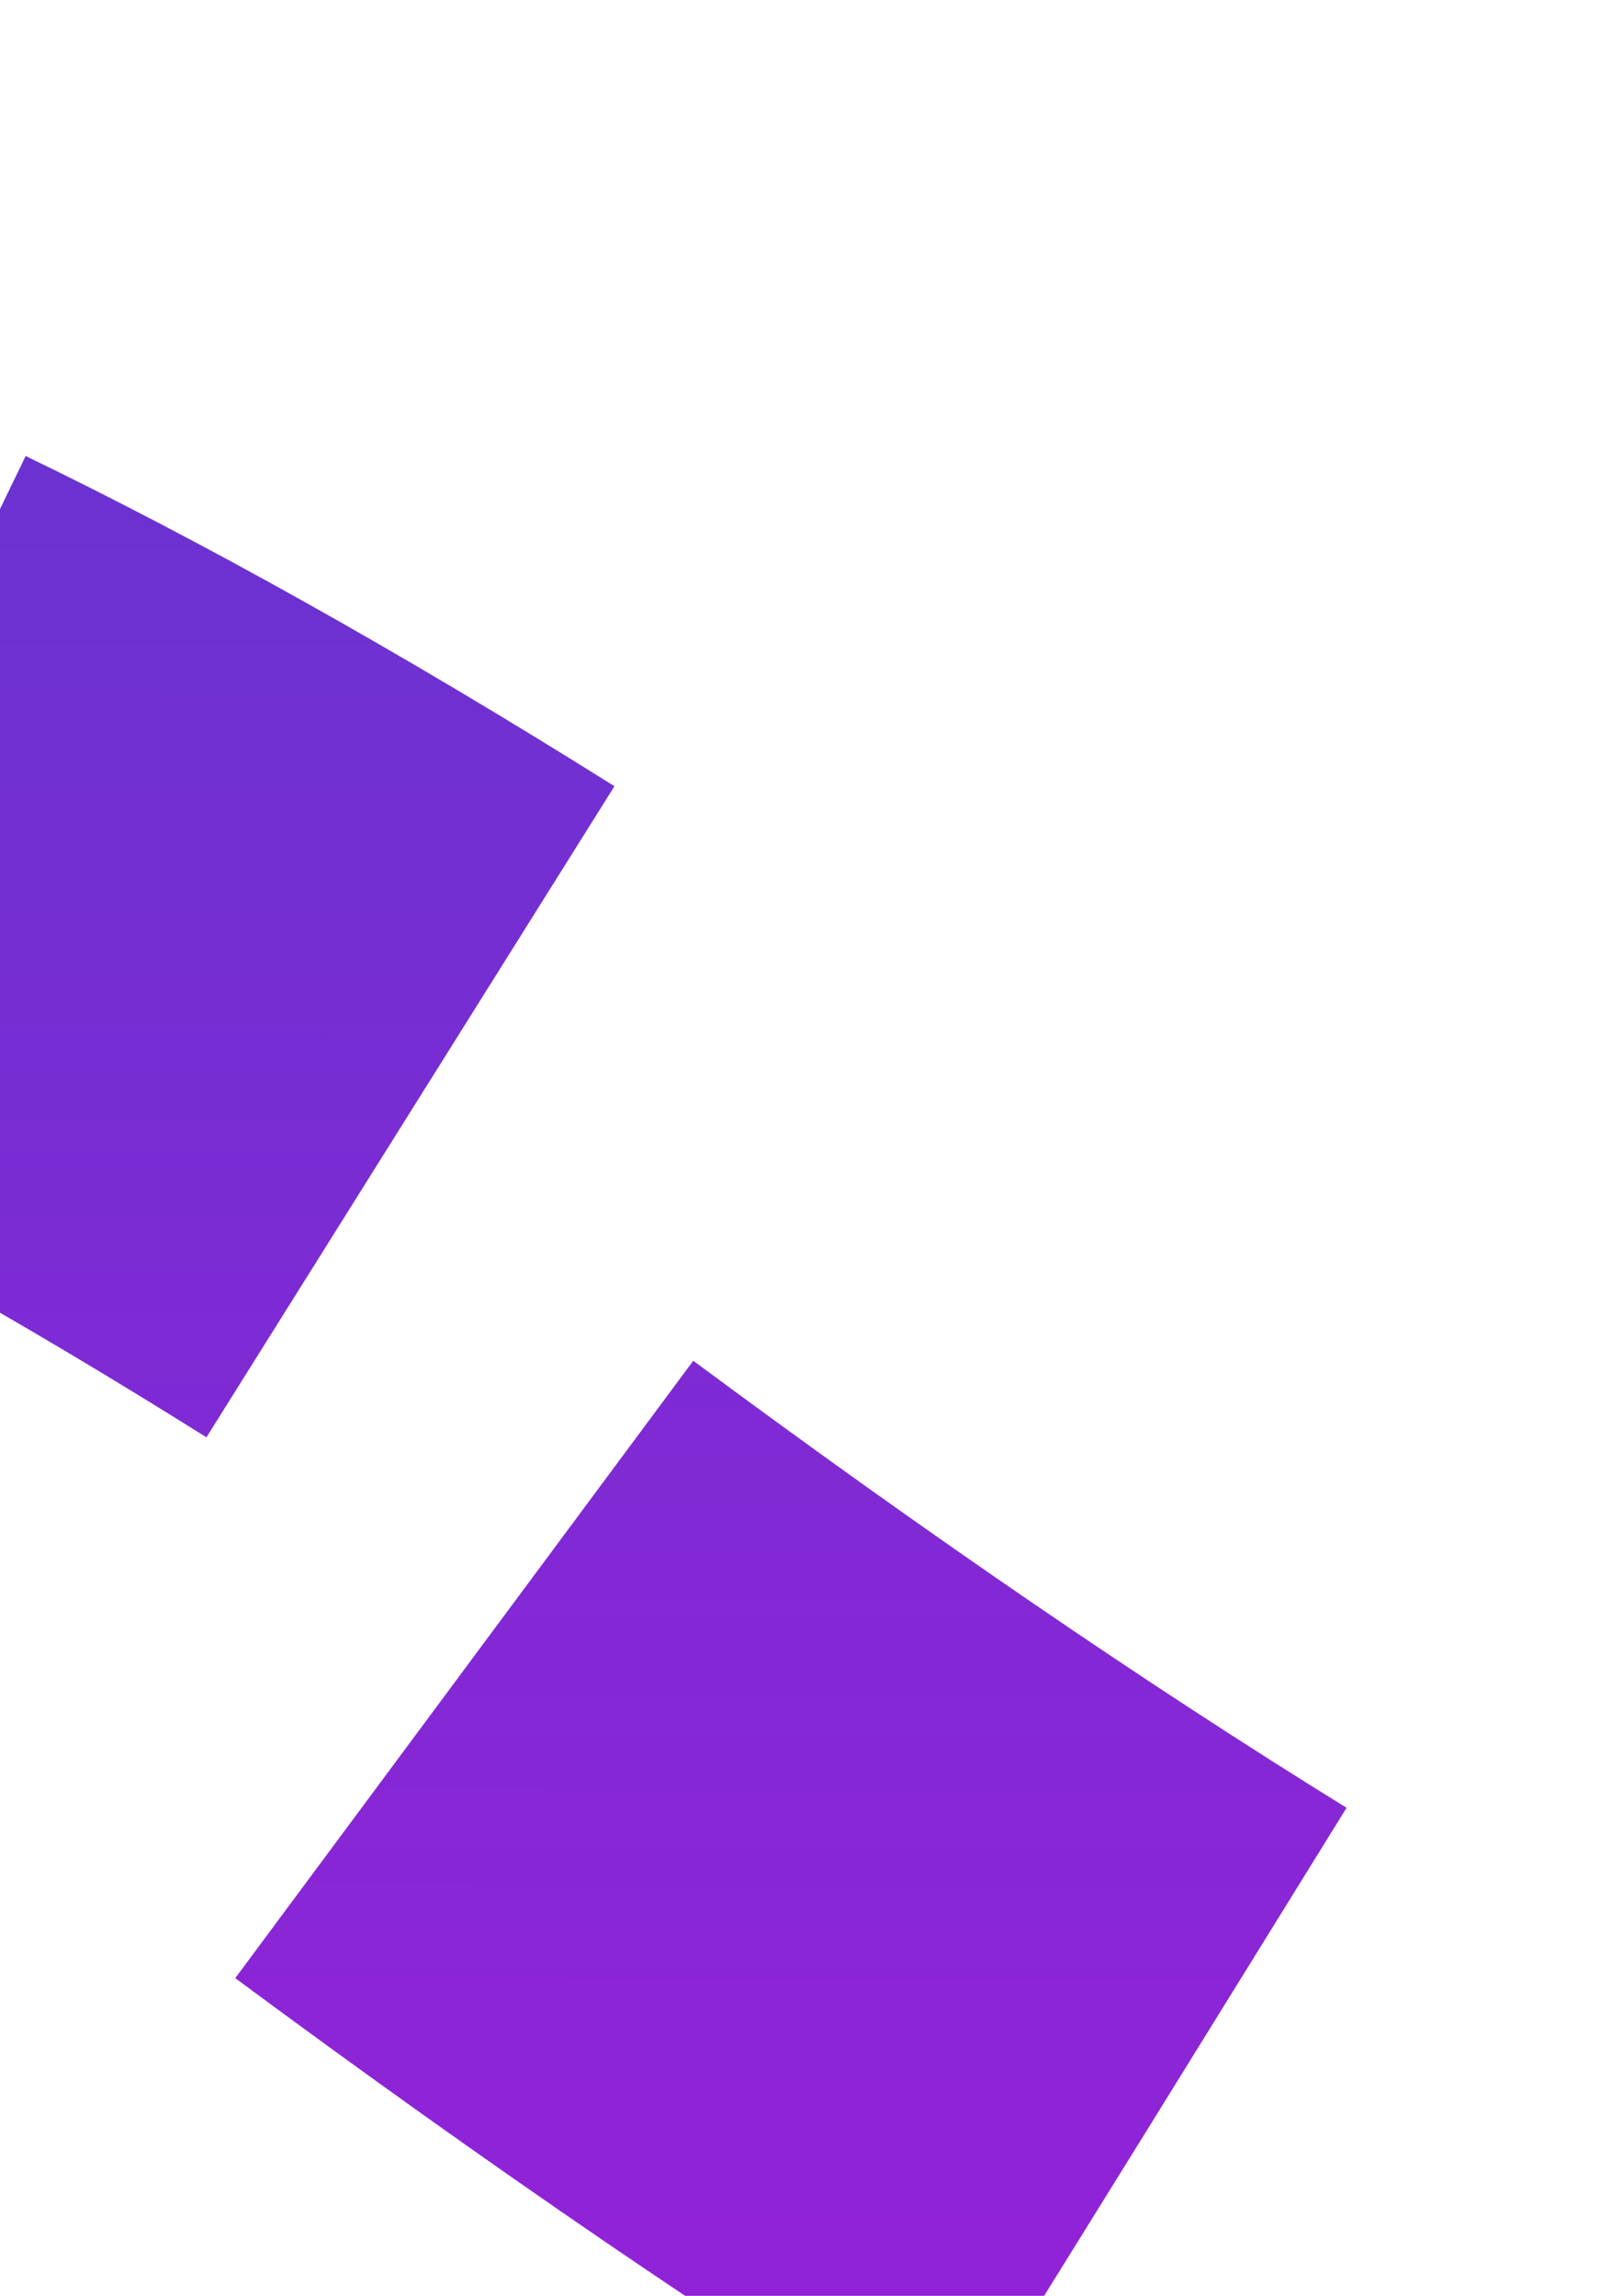 <?xml version="1.0" encoding="UTF-8" standalone="no"?>
<!-- Created with Inkscape (http://www.inkscape.org/) -->

<svg
   xmlns:dc="http://purl.org/dc/elements/1.1/"
   xmlns:cc="http://creativecommons.org/ns#"
   xmlns:rdf="http://www.w3.org/1999/02/22-rdf-syntax-ns#"
   xmlns:svg="http://www.w3.org/2000/svg"
   xmlns="http://www.w3.org/2000/svg"
   xmlns:xlink="http://www.w3.org/1999/xlink"
   xmlns:sodipodi="http://sodipodi.sourceforge.net/DTD/sodipodi-0.dtd"
   xmlns:inkscape="http://www.inkscape.org/namespaces/inkscape"
   width="744.094"
   height="1052.362"
   id="svg2"
   version="1.1"
   inkscape:version="0.48.4 r9939"
   sodipodi:docname="drawing2.svg">
  <defs
     id="defs4">
    <linearGradient
       id="linearGradient4302">
      <stop
         style="stop-color:#005ebe;stop-opacity:1;"
         offset="0"
         id="stop4304" />
      <stop
         style="stop-color:#e600e6;stop-opacity:1;"
         offset="1"
         id="stop4306" />
    </linearGradient>
    <linearGradient
       id="linearGradient4087">
      <stop
         style="stop-color:#0000ff;stop-opacity:1;"
         offset="0"
         id="stop4089" />
      <stop
         style="stop-color:#d92093;stop-opacity:1;"
         offset="1"
         id="stop4091" />
    </linearGradient>
    <linearGradient
       id="linearGradient4075">
      <stop
         style="stop-color:#0000ff;stop-opacity:0.247;"
         offset="0"
         id="stop4085" />
      <stop
         style="stop-color:#0000ff;stop-opacity:0;"
         offset="1"
         id="stop4079" />
    </linearGradient>
    <linearGradient
       inkscape:collect="always"
       xlink:href="#linearGradient4087"
       id="linearGradient4093"
       x1="3069.923"
       y1="2967.855"
       x2="3070.923"
       y2="390.39"
       gradientUnits="userSpaceOnUse" />
    <linearGradient
       inkscape:collect="always"
       xlink:href="#linearGradient4302"
       id="linearGradient4308"
       x1="384.664"
       y1="-2120.394"
       x2="379.547"
       y2="2907.775"
       gradientUnits="userSpaceOnUse" />
  </defs>
  <sodipodi:namedview
     id="base"
     pagecolor="#ffffff"
     bordercolor="#666666"
     borderopacity="1.0"
     inkscape:pageopacity="0.0"
     inkscape:pageshadow="2"
     inkscape:zoom="0.071"
     inkscape:cx="823.44372"
     inkscape:cy="595.03409"
     inkscape:document-units="px"
     inkscape:current-layer="layer1"
     showgrid="false"
     inkscape:window-width="1024"
     inkscape:window-height="544"
     inkscape:window-x="-4"
     inkscape:window-y="-4"
     inkscape:window-maximized="1" />
  <g
     inkscape:label="Layer 1"
     inkscape:groupmode="layer"
     id="layer1">
    <g
       id="g4253"
       style="fill-opacity:1.0;fill:url(#linearGradient4308)">
      <path
         id="path2991"
         d="m -2148.949,-1981.768 -1.599,-176.139 c 34.375,-0.266 68.75,-0.533 103.125,-0.533 l 0,176.139 0,176.139 c -33.309,0 -66.618,0.267 -99.927,0.533 l -1.599,-176.139 z"
         style="fill:url(#linearGradient4308);fill-opacity:1.0;fill-rule:evenodd;stroke:none"
         inkscape:connector-curvature="0" />
      <path
         id="path2993"
         d="m -2047.422,-1982.301 0,-176.139 c 1217.251,0 2398.261,205.451 3275.225,529.216 l -61.022,165.214 -61.022,165.214 c -844.188,-311.507 -1981.23,-507.365 -3153.18,-507.365 l 0,-176.139 z"
         style="fill:url(#linearGradient4308);fill-opacity:1.0;fill-rule:evenodd;stroke:none"
         inkscape:connector-curvature="0" />
      <path
         id="path2995"
         d="m 1290.474,-1388.554 113.217,-134.912 c 369.248,309.937 652.775,623.665 824.585,916.576 l -151.962,89.025 -151.712,89.116 c -155.429,-264.388 -413.995,-545.101 -747.344,-824.893 l 113.217,-134.912 z"
         style="fill:url(#linearGradient4308);fill-opacity:1.0;fill-rule:evenodd;stroke:none"
         inkscape:connector-curvature="0" />
      <path
         id="path2997"
         d="m 2154.014,-325.737 163.3,-65.964 c 68.876,170.292 107.364,331.307 113.786,478.826 l -176.048,7.804 -176.048,7.804 c -4.871,-111.952 -35.837,-233.306 -88.054,-362.381 l 163.065,-66.09 z"
         style="fill:url(#linearGradient4308);fill-opacity:1.0;fill-rule:evenodd;stroke:none"
         inkscape:connector-curvature="0" />
      <path
         id="path3003"
         d="m 2303.796,291.314 175.283,-17.34 c 21.983,222.22 19.467,443.115 -11.38,651.013 L 2293.523,899.374 2119.32,873.495 c 26.601,-180.433 28.264,-372.056 9.193,-564.842 l 175.283,-17.34 z"
         style="fill:url(#linearGradient4308);fill-opacity:1.0;fill-rule:evenodd;stroke:none"
         inkscape:connector-curvature="0" />
      <path
         id="path3005"
         d="m 1828.681,343.793 174.244,-25.157 c 31.108,215.568 28.833,426.932 -12.35,623.396 l -172.475,-36.019 -172.229,-36.119 c 33.009,-158.003 33.22,-327.934 8.466,-501.191 l 174.344,-24.911 z"
         style="fill:url(#linearGradient4308);fill-opacity:1.0;fill-rule:evenodd;stroke:none"
         inkscape:connector-curvature="0" />
      <g
         style="fill:url(#linearGradient4308);fill-opacity:1.0"
         transform="translate(-380.282,366.197)"
         id="g3230">
        <path
           inkscape:connector-curvature="0"
           style="fill:url(#linearGradient4308);fill-opacity:1.0;fill-rule:evenodd;stroke:none"
           d="m 2447.315,1074.532 146.028,98.595 c -58.358,86.337 -124.976,164.947 -199.855,234.763 L 2273.308,1279.183 2153.395,1150.21 c 55.693,-51.962 104.99,-110.32 148.159,-174.274 l 145.761,98.595 z"
           id="path3007" />
        <path
           inkscape:connector-curvature="0"
           style="fill:url(#linearGradient4308);fill-opacity:1.0;fill-rule:evenodd;stroke:none"
           d="m 2273.308,1279.183 120.18,128.707 c -76.211,70.882 -160.95,132.704 -255.015,183.6 l -83.939,-154.821 -83.939,-154.821 c 67.418,-36.507 128.174,-81.008 182.801,-131.638 l 119.913,128.973 z"
           id="path3009" />
      </g>
      <path
         id="path3011"
         d="m 1671.781,1100.664 140.495,106.191 c -63.944,84.694 -140.68,163.788 -231.09,235.341 l -109.382,-138.195 -109.382,-138.195 c 66.088,-52.297 122.096,-109.379 168.863,-171.334 l 140.495,106.191 z"
         style="fill:url(#linearGradient4308);fill-opacity:1.0;fill-rule:evenodd;stroke:none"
         inkscape:connector-curvature="0" />
      <path
         id="path3013"
         d="m 1326.332,1618.159 99.402,145.538 c -92.995,63.346 -198.572,118.865 -318.132,165.09 l -63.461,-164.323 -63.461,-164.323 c 92.525,-35.589 174.432,-78.314 246.248,-127.519 l 99.403,145.538 z"
         style="fill:url(#linearGradient4308);fill-opacity:1.0;fill-rule:evenodd;stroke:none"
         inkscape:connector-curvature="0" />
      <path
         id="path3017"
         d="m 890.011,1417.053 20.178,174.979 c -309.986,35.747 -600.094,11.262 -861.641,-51.656 L 89.683,1369.056 130.817,1197.736 c 224.314,54.068 473.238,74.987 739.016,44.337 l 20.178,174.979 z"
         style="fill:url(#linearGradient4308);fill-opacity:1.0;fill-rule:evenodd;stroke:none"
         inkscape:connector-curvature="0" />
      <path
         id="path3019"
         d="m -10.218,1774.81 -82.123,155.879 C -330.55,1805.163 -531.634,1649.701 -692.486,1487.042 l 125.135,-123.979 125.099,-123.715 c 137.687,139.09 310.076,272.117 514.157,379.582 l -82.123,155.879 z"
         style="fill:url(#linearGradient4308);fill-opacity:1.0;fill-rule:evenodd;stroke:none"
         inkscape:connector-curvature="0" />
      <path
         id="path3021"
         d="m -131.135,1120.204 -107.389,139.632 c -184.666,-142.03 -329.095,-297.118 -427.69,-440.747 l 144.962,-99.661 145.228,-99.928 c 81.274,118.048 200.655,244.623 352.278,361.338 L -131.135,1120.204 z"
         style="fill:url(#linearGradient4308);fill-opacity:1.0;fill-rule:evenodd;stroke:none"
         inkscape:connector-curvature="0" />
      <path
         inkscape:transform-center-y="197.1831"
         inkscape:transform-center-x="323.94366"
         id="path3023"
         d="m -537.575,472.051 -174.456,22.609 c -12.201,-93.076 -13.874,-178.065 -7.079,-251.531 l 175.27,16.131 175.386,16.49 c -4.665,50.604 -2.736,109.377 5.695,173.576 l -174.815,22.725 z"
         style="fill:url(#linearGradient4308);fill-opacity:1.0;fill-rule:evenodd;stroke:none"
         inkscape:connector-curvature="0" />
      <g
         style="fill:url(#linearGradient4308);fill-opacity:1.0"
         inkscape:transform-center-x="-183.09859"
         transform="matrix(0.4,-0.916,0.916,0.4,-135.523,-142.907)"
         id="g3247">
        <path
           inkscape:connector-curvature="0"
           style="fill:url(#linearGradient4308);fill-opacity:1.0;fill-rule:evenodd;stroke:none"
           d="m -266.974,-84.011 0,-176.139 c 55.693,0 122.578,9.593 200.121,32.243 l -49.298,168.944 -49.564,169.211 C -205.153,98.523 -238.728,92.128 -266.974,92.128 l 0,-176.139 z"
           id="path3041" />
        <path
           inkscape:connector-curvature="0"
           style="fill:url(#linearGradient4308);fill-opacity:1.0;fill-rule:evenodd;stroke:none"
           d="m -116.15,-58.962 49.298,-168.944 c 66.352,19.186 142.563,48.765 228.368,90.335 L 84.771,20.98 8.026,179.531 c -65.286,-31.71 -123.111,-54.627 -173.741,-69.283 l 49.564,-169.211 z"
           id="path3043" />
      </g>
      <path
         id="path3045"
         d="m -64.976,367.58 76.744,-158.552 c 80.475,38.905 170.543,89.002 269.938,151.357 l -93.532,149.225 -93.532,149.225 C 7.505,604.208 -71.105,560.24 -141.72,526.131 l 76.744,-158.552 z"
         style="fill:url(#linearGradient4308);fill-opacity:1.0;fill-rule:evenodd;stroke:none"
         inkscape:connector-curvature="0" />
      <path
         id="path3047"
         d="m 344.182,51.694 93.532,-149.225 c 96.73,60.489 203.053,133.237 318.969,219.041 l -104.991,141.497 -104.99,141.497 c -107.655,-79.675 -206.25,-147.36 -296.052,-203.586 l 93.532,-149.225 z"
         style="fill:url(#linearGradient4308);fill-opacity:1.0;fill-rule:evenodd;stroke:none"
         inkscape:connector-curvature="0" />
      <path
         id="path3049"
         d="m 212.852,765.242 104.991,-141.497 c 108.188,80.209 208.116,148.426 299.516,204.918 l -92.733,149.758 -92.999,149.758 c -98.862,-61.289 -206.517,-134.569 -323.765,-221.44 l 104.99,-141.497 z"
         style="fill:url(#linearGradient4308);fill-opacity:1.0;fill-rule:evenodd;stroke:none"
         inkscape:connector-curvature="0" />
      <path
         id="path3051"
         d="m 593.158,483.262 92.733,-149.758 c 88.736,55.16 169.211,99.395 241.958,134.036 l -75.412,159.085 -75.412,159.085 c -83.14,-39.438 -175.339,-89.802 -276.866,-152.689 l 92.999,-149.758 z"
         style="fill:url(#linearGradient4308);fill-opacity:1.0;fill-rule:evenodd;stroke:none"
         inkscape:connector-curvature="0" />
      <g
         style="fill:url(#linearGradient4308);fill-opacity:1.0"
         transform="matrix(0.387,-0.922,0.922,0.387,-217.287,1629.13)"
         id="g3251">
        <path
           inkscape:connector-curvature="0"
           style="fill:url(#linearGradient4308);fill-opacity:1.0;fill-rule:evenodd;stroke:none"
           d="m 900.483,930.865 75.412,-159.085 c 67.684,31.977 127.907,55.16 180.935,70.082 l -47.699,169.744 -47.699,169.477 c -69.283,-19.453 -148.159,-49.298 -236.362,-91.134 l 75.412,-159.085 z"
           id="path3053" />
        <path
           inkscape:connector-curvature="0"
           style="fill:url(#linearGradient4308);fill-opacity:1.0;fill-rule:evenodd;stroke:none"
           d="m 1109.132,1011.606 47.699,-169.744 c 42.902,12.258 79.942,18.653 111.386,18.653 l 0,176.139 0,176.139 c -58.358,0 -127.374,-9.327 -206.783,-31.71 l 47.699,-169.477 z"
           id="path3055" />
      </g>
      <path
         inkscape:transform-center-y="-380.28169"
         inkscape:transform-center-x="-436.61972"
         id="path3071"
         d="m 1378.949,649.852 -175.961,-8.5 c 2.537,-48.183 -2.03,-103.331 -12.894,-163.332 l 173.263,-31.223 173.507,-31.114 c 15.959,89.121 21.459,170.948 18.046,242.669 l -175.961,-8.5 z"
         style="fill:url(#linearGradient4308);fill-opacity:1.0;fill-rule:evenodd;stroke:none"
         inkscape:connector-curvature="0" />
      <path
         id="path3073"
         d="m 1328.877,254.94 -145.494,99.128 C 1106.904,241.616 992.587,121.437 845.227,8.452 l 107.122,-139.899 107.122,-139.632 c 181.468,139.099 320.834,288.324 415.166,426.89 l -145.761,99.128 z"
         style="fill:url(#linearGradient4308);fill-opacity:1.0;fill-rule:evenodd;stroke:none"
         inkscape:connector-curvature="0" />
      <path
         id="path3075"
         d="M 1474.271,-472.938 1348.88,-349.148 C 1214.045,-486.031 1042.969,-619.62 836.877,-733.601 l 85.487,-154.098 85.223,-154.135 c 238.565,131.954 435.984,286.968 592.037,445.369 l -125.354,123.526 z"
         style="fill:url(#linearGradient4308);fill-opacity:1.0;fill-rule:evenodd;stroke:none"
         inkscape:connector-curvature="0" />
      <path
         id="path3077"
         d="m 877.655,-339.302 -45.053,170.365 c -229.998,-60.741 -489.57,-93.028 -774.083,-81.553 l -7.292,-175.864 -7.292,-175.864 c 322.888,-13.554 617.326,23.742 878.508,92.579 l -44.789,170.336 z"
         style="fill:url(#linearGradient4308);fill-opacity:1.0;fill-rule:evenodd;stroke:none"
         inkscape:connector-curvature="0" />
      <path
         id="path3081"
         d="m -58.401,-776.162 44.461,170.435 c -102.88,26.838 -199.235,66.019 -289.223,114.83 l -83.922,-154.909 -84.113,-154.583 c 114.539,-62.376 237.351,-112.039 368.336,-146.208 l 44.461,170.435 z"
         style="fill:url(#linearGradient4308);fill-opacity:1.0;fill-rule:evenodd;stroke:none"
         inkscape:connector-curvature="0" />
      <path
         inkscape:transform-center-y="-243.84506"
         inkscape:transform-center-x="84.507042"
         id="path3083"
         d="m -583.399,-271.599 88.485,152.348 c -89.191,51.942 -171.582,113.832 -246.748,183.324 L -861.001,-65.634 -980.522,-195.01 c 93.758,-86.599 196.693,-163.668 308.456,-228.606 l 88.666,152.018 z"
         style="fill:url(#linearGradient4308);fill-opacity:1.0;fill-rule:evenodd;stroke:none"
         inkscape:connector-curvature="0" />
      <path
         id="path3085"
         d="m -907.588,-803.692 78.077,158.019 c -186.798,92.466 -353.344,222.772 -492.976,372.796 l -128.973,-119.913 -128.973,-119.913 c 168.145,-180.669 369.332,-337.089 594.502,-448.741 l 78.343,157.752 z"
         style="fill:url(#linearGradient4308);fill-opacity:1.0;fill-rule:evenodd;stroke:none"
         inkscape:connector-curvature="0" />
      <path
         inkscape:transform-center-y="353.22449"
         inkscape:transform-center-x="-208.02114"
         id="path3087"
         d="m -1002.951,224.331 174.837,21.1 c -24.622,204.421 -15.665,408.798 23.52,594.482 l -172.421,36.127 -172.421,36.127 c -46.555,-221.183 -57.868,-465.037 -28.352,-708.935 l 174.837,21.099 z"
         style="fill:url(#linearGradient4308);fill-opacity:1.0;fill-rule:evenodd;stroke:none"
         inkscape:connector-curvature="0" />
      <g
         style="fill:url(#linearGradient4308);fill-opacity:1.0"
         transform="matrix(0.987,-0.16,0.16,0.987,172.154,-872.063)"
         id="g3243">
        <path
           inkscape:connector-curvature="0"
           style="fill:url(#linearGradient4308);fill-opacity:1.0;fill-rule:evenodd;stroke:none"
           d="m -2017.044,638.465 160.684,72.214 c -37.839,84.206 -67.418,169.211 -87.137,252.617 l -171.343,-40.77 -171.342,-40.77 c 24.782,-104.191 61.022,-209.981 108.455,-315.505 l 160.684,72.214 z"
           id="path3089" />
        <path
           inkscape:connector-curvature="0"
           style="fill:url(#linearGradient4308);fill-opacity:1.0;fill-rule:evenodd;stroke:none"
           d="m -2114.84,922.526 171.343,40.77 c -19.186,79.676 -29.312,157.752 -29.312,232.365 l -176.139,0 -176.139,0 c 0,-100.727 13.057,-206.25 38.905,-313.906 l 171.342,40.77 z"
           id="path3091" />
      </g>
      <path
         id="path3097"
         d="m -1747.98,850.859 176.358,0.7 c -0.6,116.637 29.054,242.486 81.624,375.628 l -163.907,64.651 -163.684,64.797 c -70.803,-179.363 -107.141,-349.634 -106.38,-506.554 l 175.99,0.778 z"
         style="fill:url(#linearGradient4308);fill-opacity:1.0;fill-rule:evenodd;stroke:none"
         inkscape:connector-curvature="0" />
      <path
         id="path3099"
         d="m -1566.609,1433.867 148.962,-94.105 c 170.454,269.606 455.335,548.168 810.409,824.151 l -108.1,139.111 -108.1,139.111 c -392.122,-305.02 -703.677,-616.138 -891.887,-914.062 l 148.716,-94.206 z"
         style="fill:url(#linearGradient4308);fill-opacity:1.0;fill-rule:evenodd;stroke:none"
         inkscape:connector-curvature="0" />
      <path
         id="path3101"
         d="m -597.807,2367.079 47.166,-169.744 c 898.815,250.219 2066.501,370.664 3141.455,382.123 l -1.865,176.139 -1.865,176.139 C 1481.219,2920.011 279.957,2793.969 -644.973,2536.822 l 47.166,-169.744 z"
         style="fill:url(#linearGradient4308);fill-opacity:1.0;fill-rule:evenodd;stroke:none"
         inkscape:connector-curvature="0" />
    </g>
  </g>
</svg>
